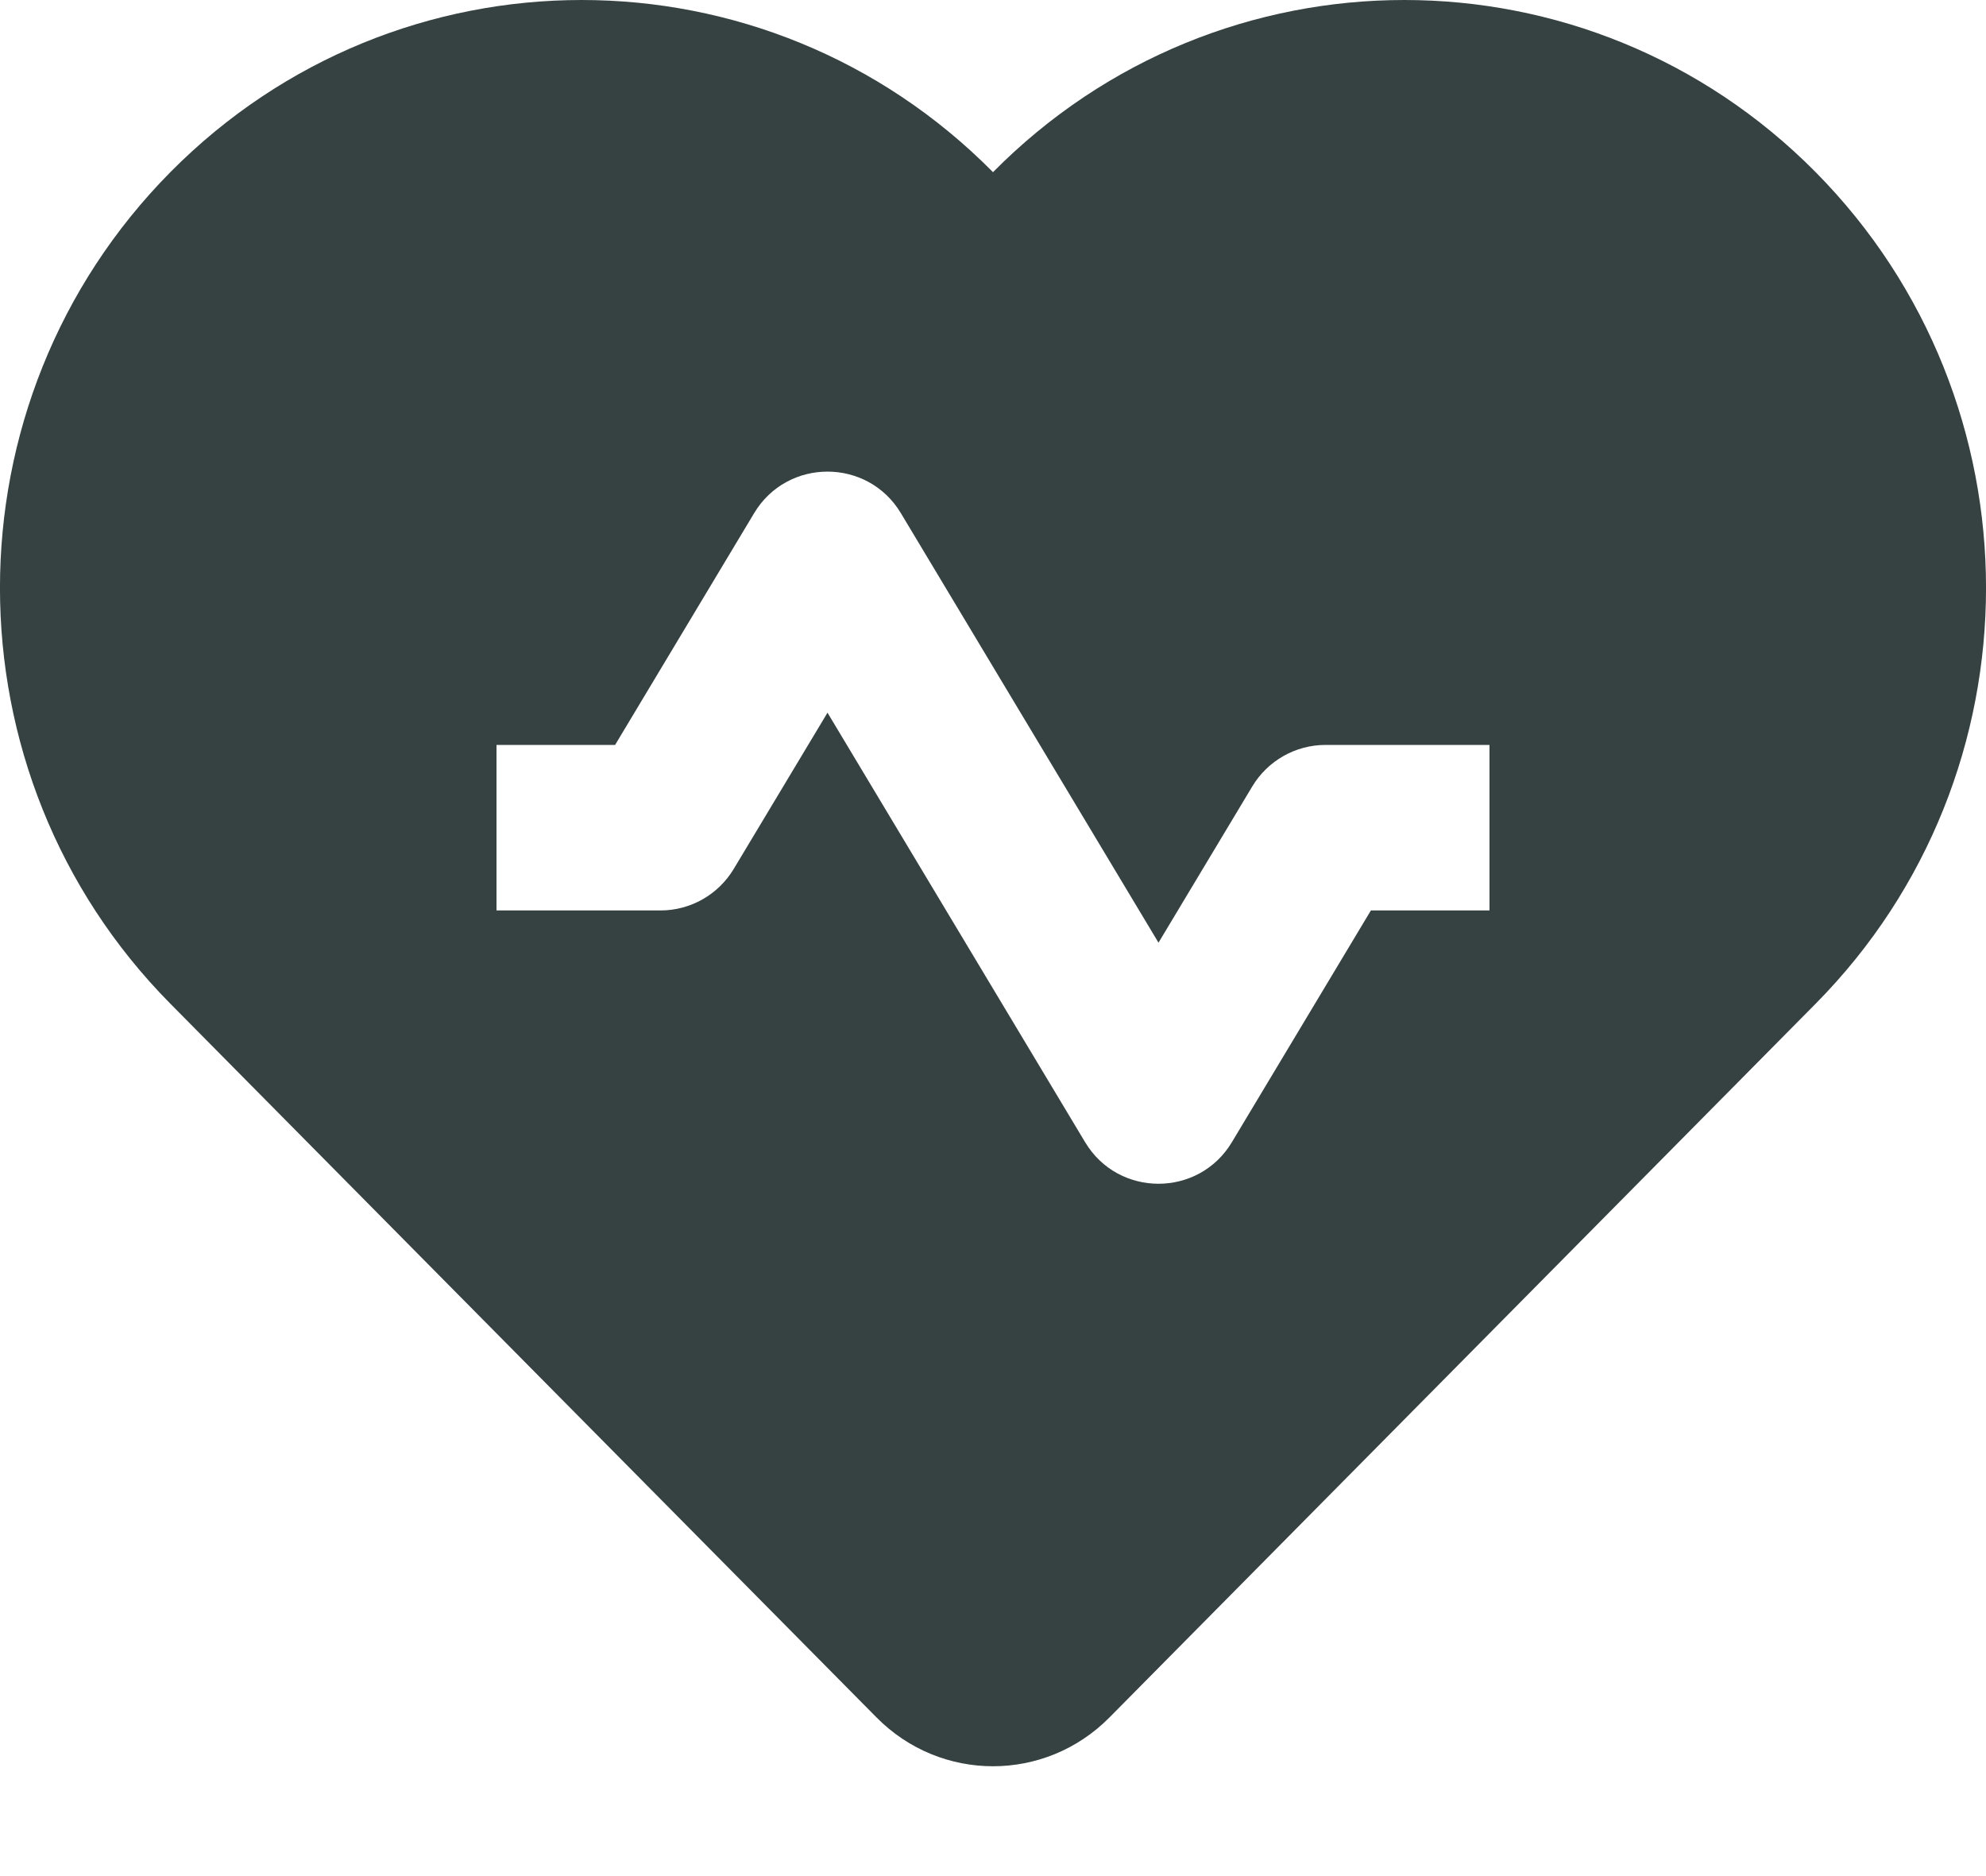 <svg width="18" height="17" viewBox="0 0 18 17" fill="none" xmlns="http://www.w3.org/2000/svg">
<path fill-rule="evenodd" clip-rule="evenodd" d="M1.544 1.56C-0.515 3.641 -0.515 7.014 1.544 9.095L7.945 15.563C8.528 16.152 9.472 16.152 10.055 15.563L16.456 9.095C18.515 7.014 18.515 3.641 16.456 1.56C14.397 -0.52 11.059 -0.52 9 1.56C6.941 -0.52 3.603 -0.52 1.544 1.56ZM6.65 7.874L7.5 6.458L9.835 10.35C10.136 10.852 10.864 10.852 11.165 10.35L12.425 8.25H13.5V6.75H12.014C11.742 6.75 11.49 6.893 11.35 7.126L10.5 8.542L8.165 4.65C7.864 4.148 7.136 4.148 6.835 4.65L5.575 6.75H4.5V8.25H5.986C6.258 8.25 6.51 8.107 6.65 7.874Z" fill="#364141"/>
</svg>
